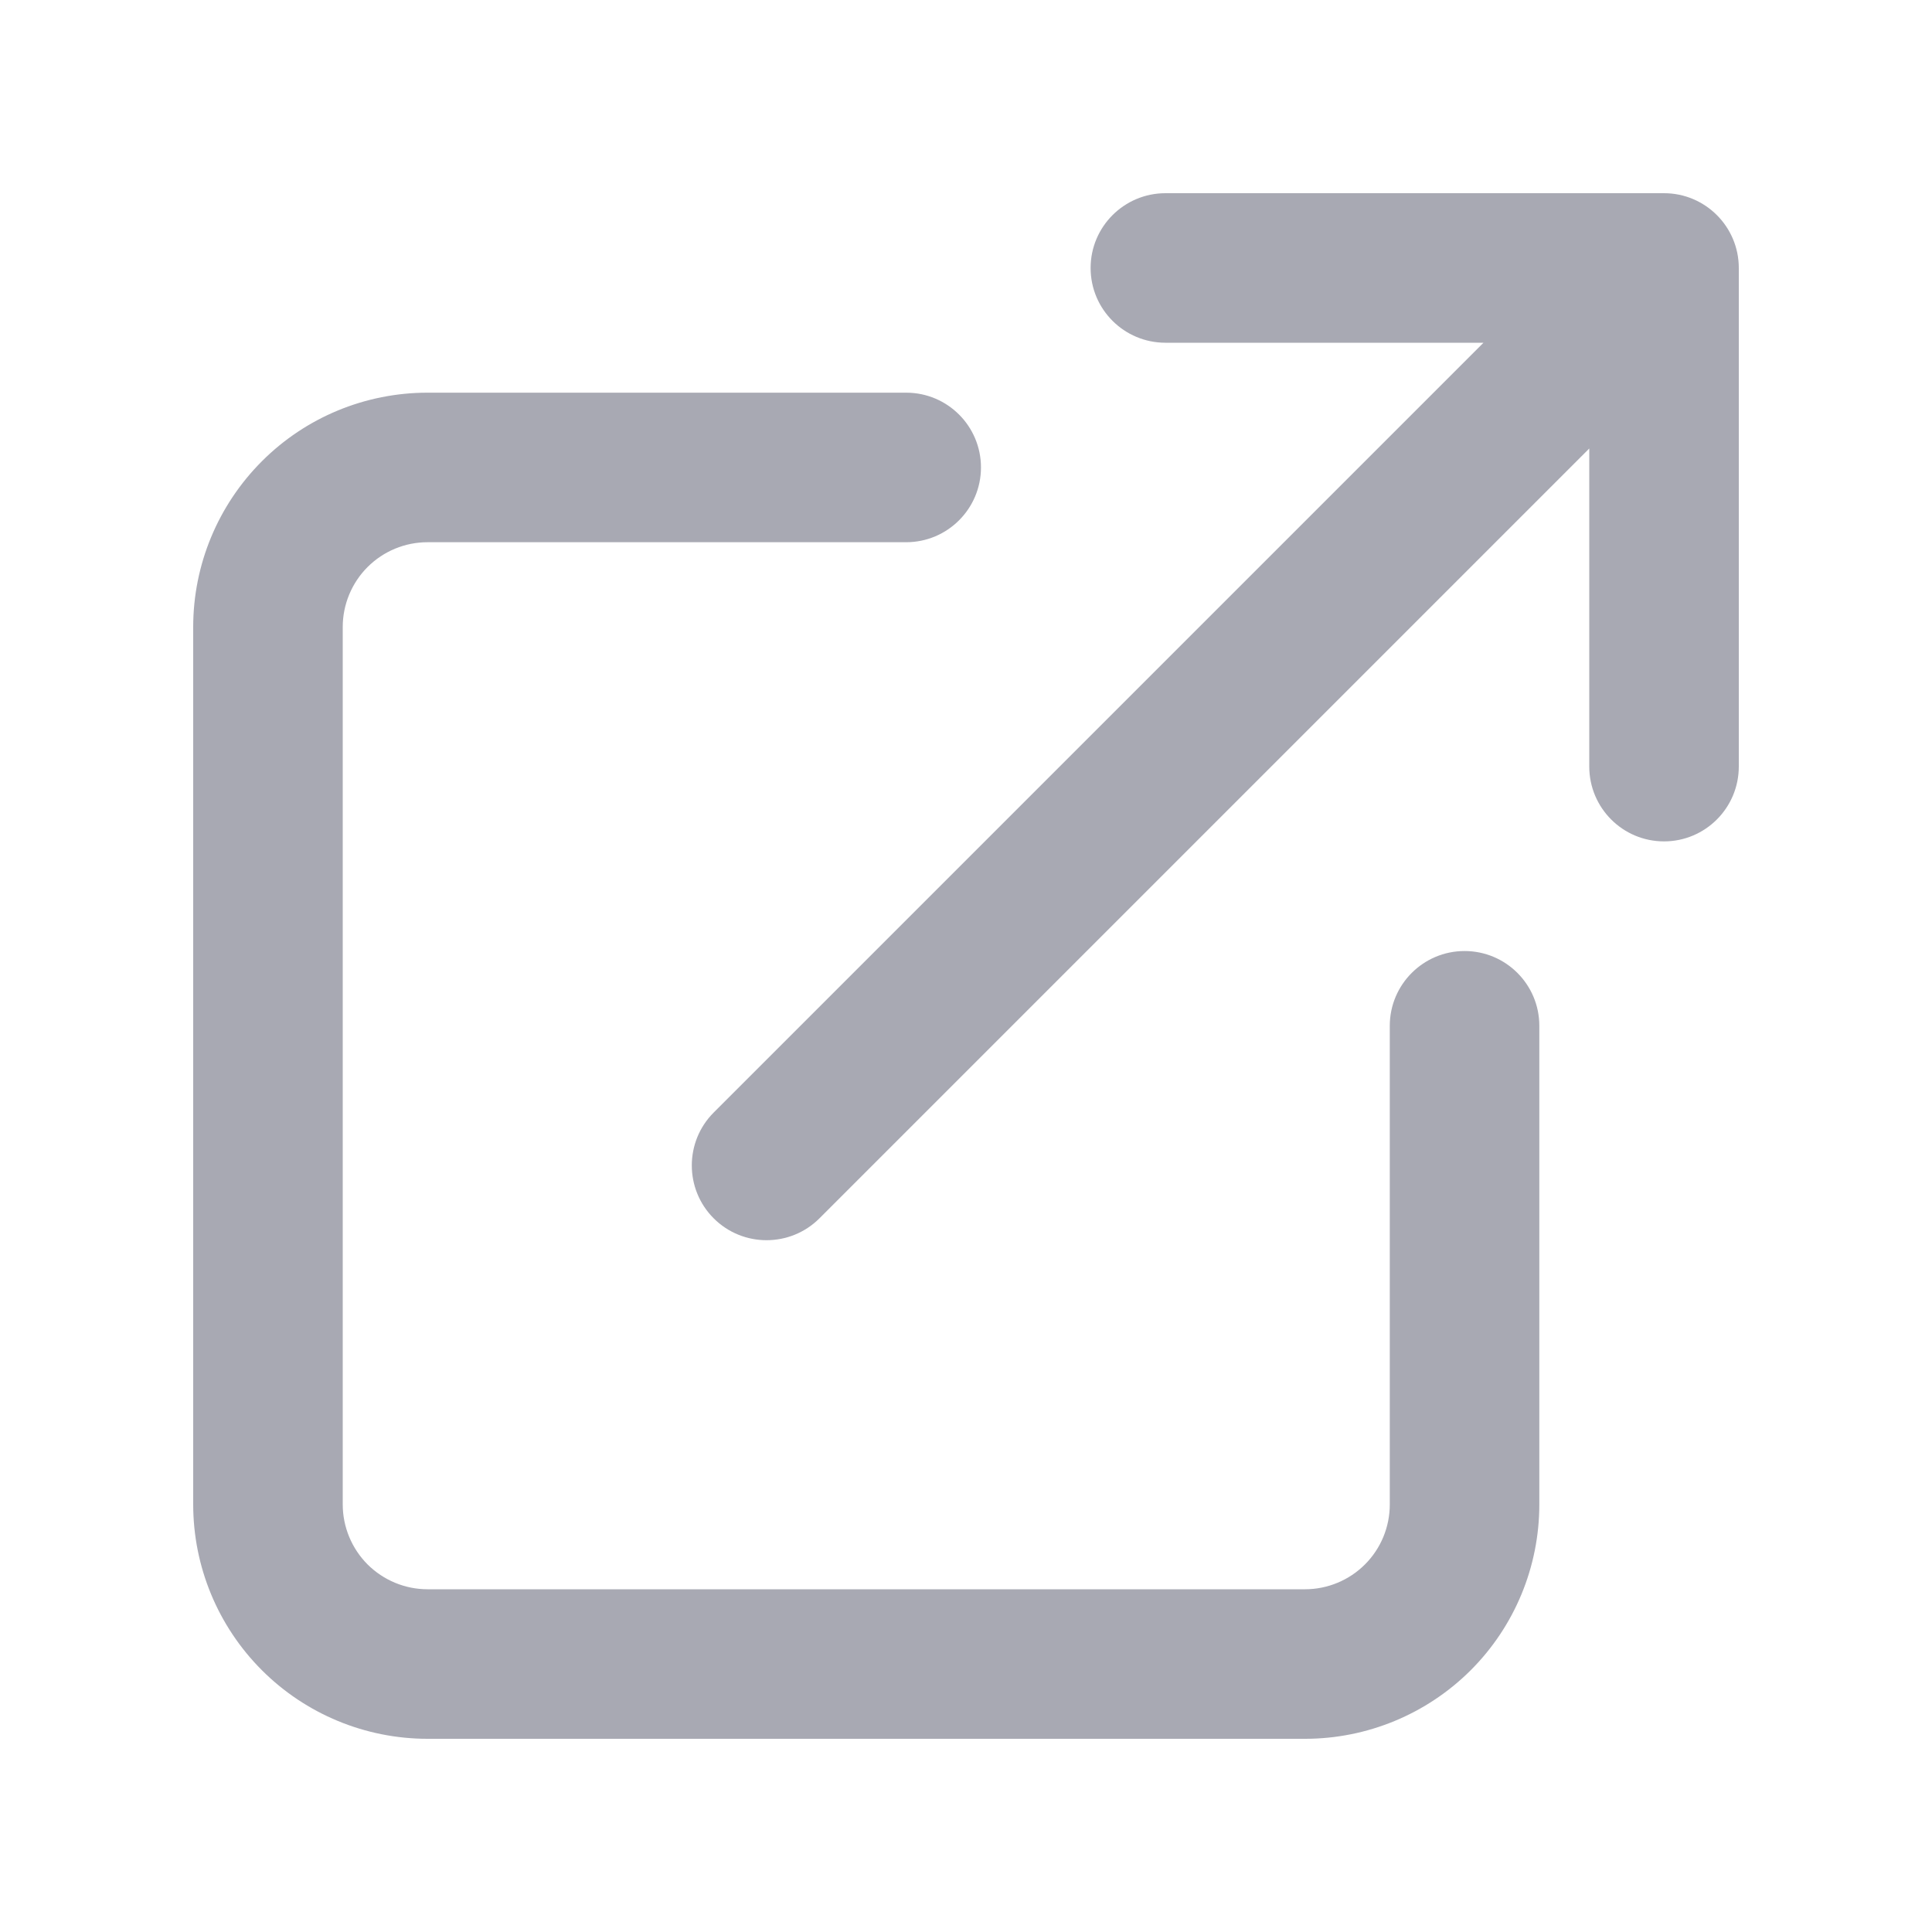 <svg width="20" height="20" viewBox="0 0 20 20" fill="none" xmlns="http://www.w3.org/2000/svg">
  <path fill-rule="evenodd" clip-rule="evenodd"
    d="M11.29 2.774C11.29 2.347 11.637 2 12.065 2H17.226C17.653 2 18 2.347 18 2.774V7.935C18 8.363 17.653 8.71 17.226 8.71C16.798 8.71 16.452 8.363 16.452 7.935V4.643L8.483 12.612C8.181 12.914 7.69 12.914 7.388 12.612C7.086 12.31 7.086 11.819 7.388 11.517L15.357 3.548H12.065C11.637 3.548 11.29 3.202 11.29 2.774ZM4.426 5.613C4.193 5.613 3.97 5.705 3.805 5.87C3.641 6.034 3.548 6.258 3.548 6.49V15.574C3.548 15.807 3.641 16.03 3.805 16.195C3.97 16.359 4.193 16.452 4.426 16.452H13.51C13.742 16.452 13.966 16.359 14.13 16.195C14.295 16.03 14.387 15.807 14.387 15.574V10.619C14.387 10.192 14.734 9.845 15.161 9.845C15.589 9.845 15.935 10.192 15.935 10.619V15.574C15.935 16.218 15.68 16.835 15.225 17.29C14.77 17.744 14.153 18 13.51 18H4.426C3.782 18 3.165 17.744 2.711 17.29C2.256 16.835 2 16.218 2 15.574V6.49C2 5.847 2.256 5.23 2.711 4.775C3.165 4.32 3.782 4.065 4.426 4.065H9.381C9.808 4.065 10.155 4.411 10.155 4.839C10.155 5.266 9.808 5.613 9.381 5.613H4.426Z"
    fill="#A8A9B3" />
</svg>
